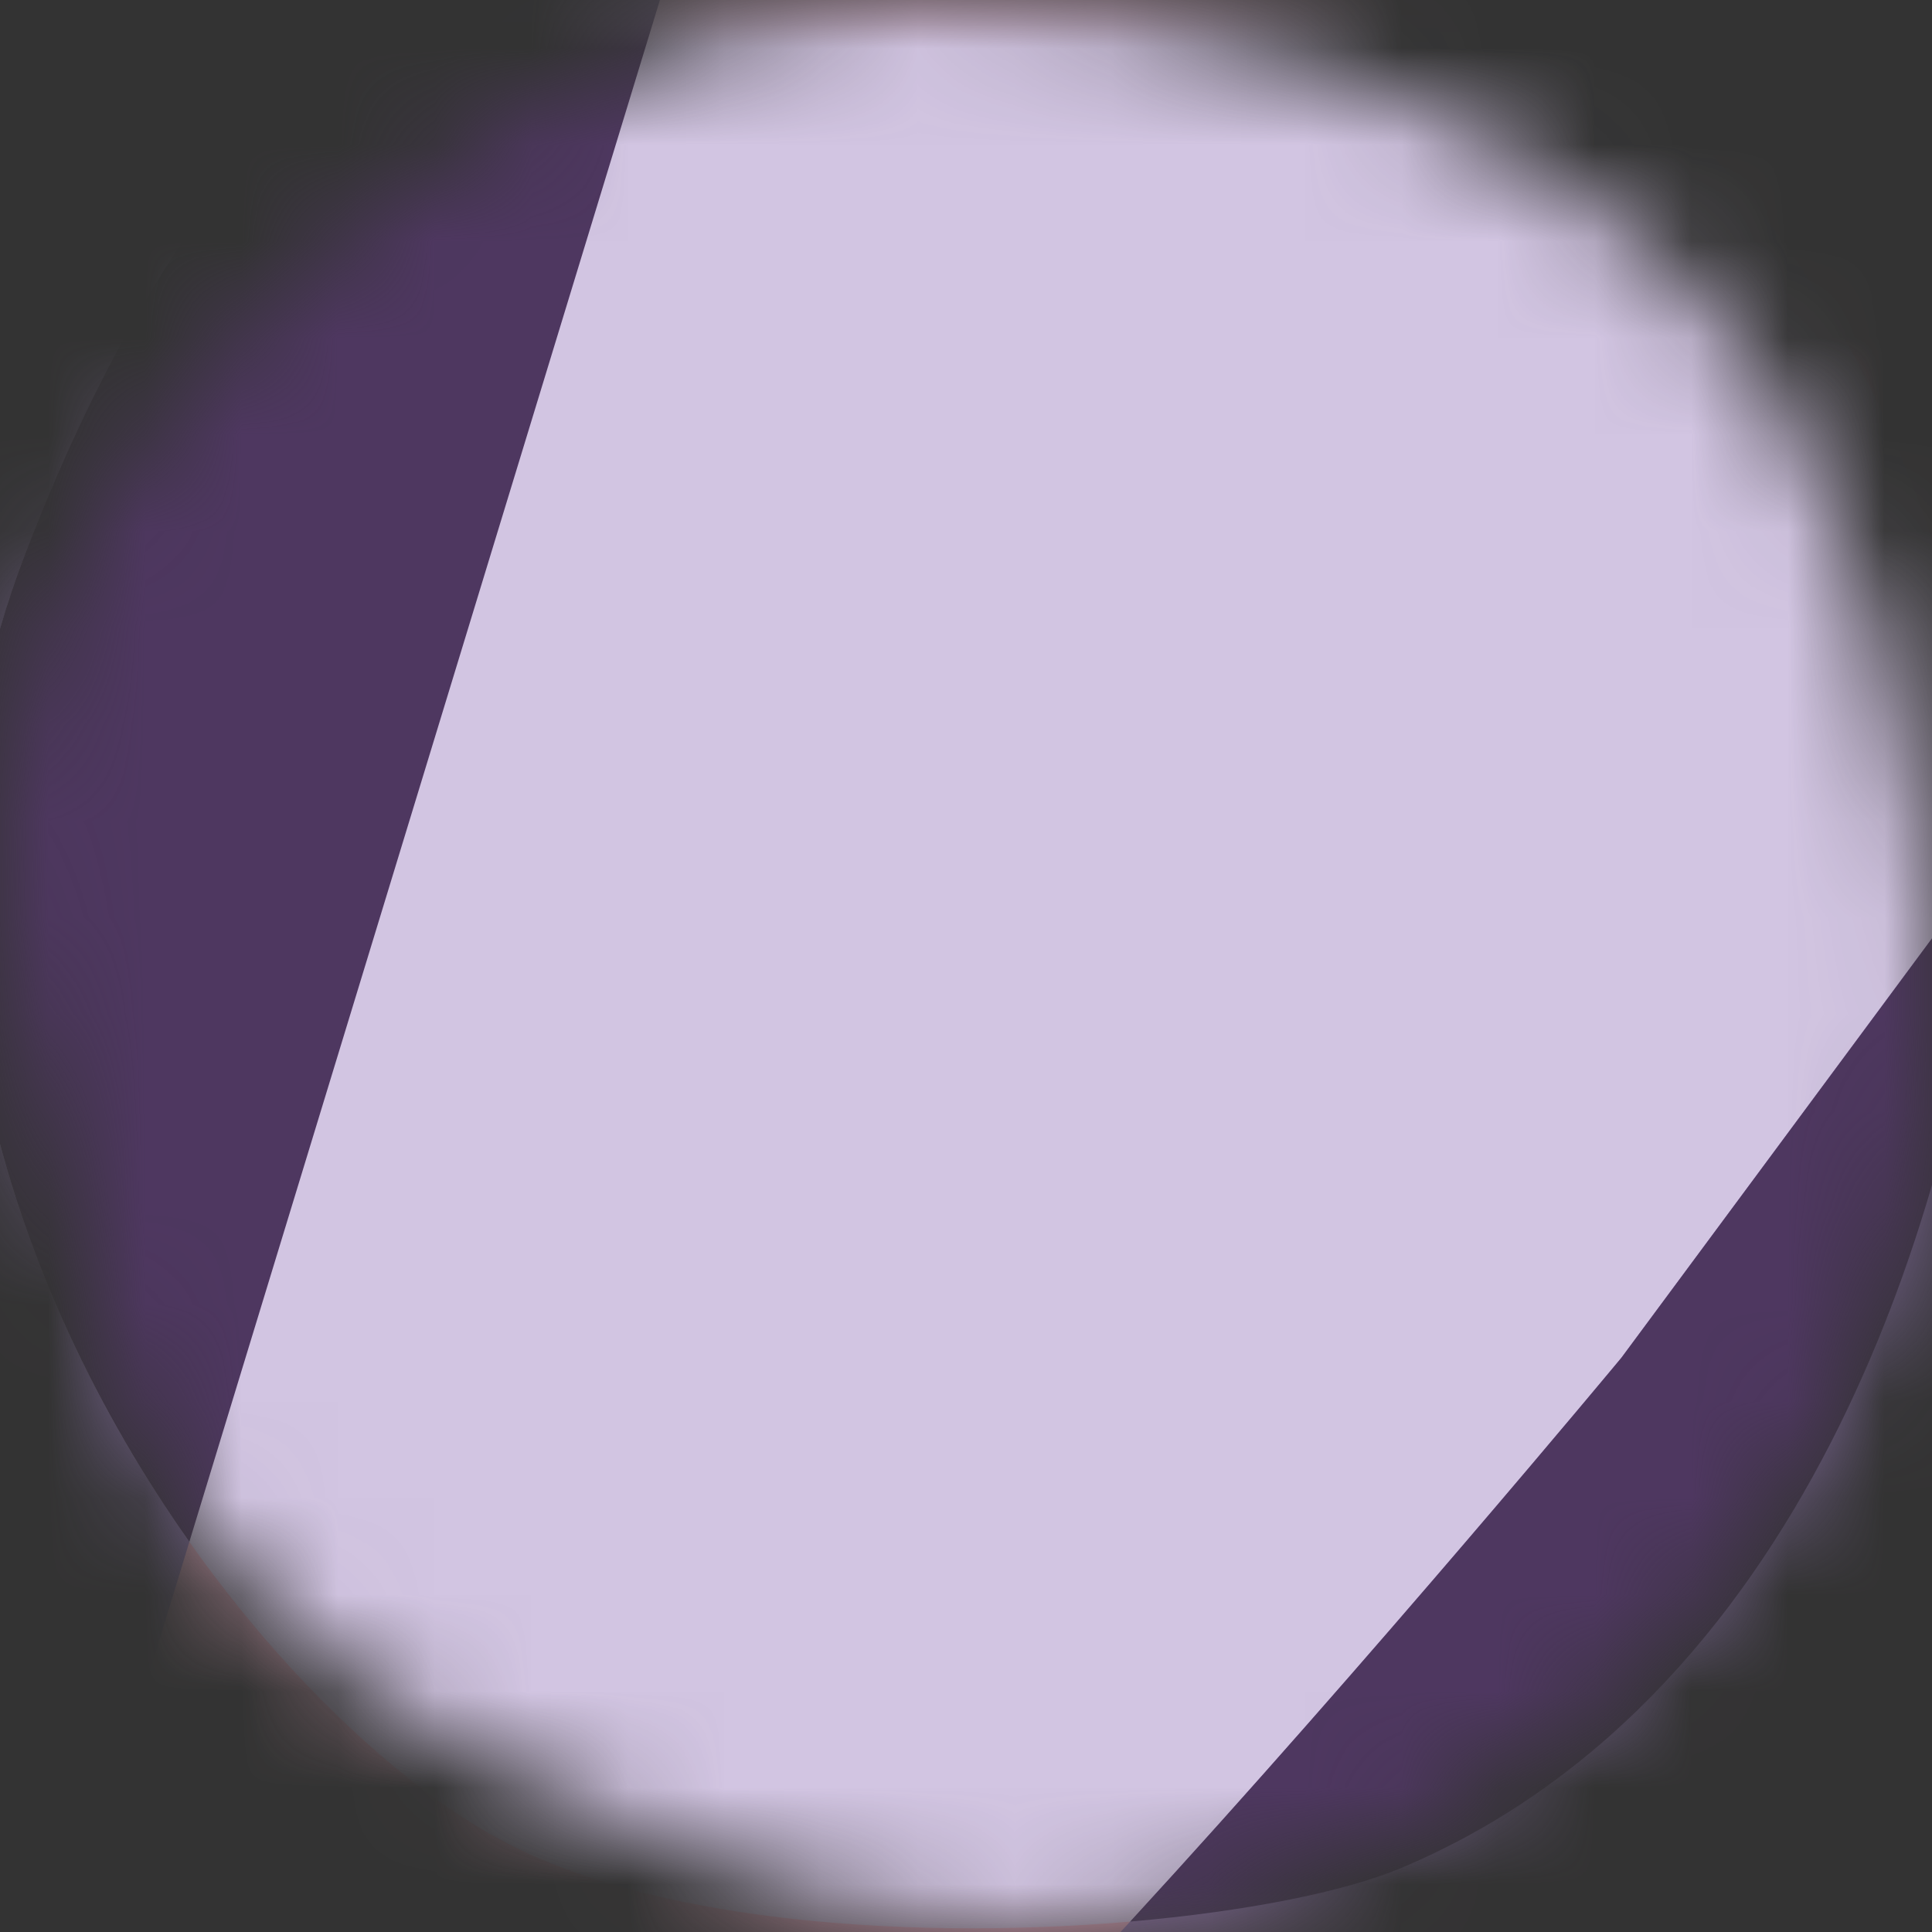 <svg width="20" height="20" viewBox="0 0 20 20" fill="none" xmlns="http://www.w3.org/2000/svg">
<rect x="0" y="0" width="20" height="20" fill="#333333" stroke="none"/>
<mask id="mask0_233_1453" style="mask-type:alpha" maskUnits="userSpaceOnUse" x="0" y="0" width="20" height="20">
<path d="M16.657 17.506C21.044 13.716 20.099 8.731 19.402 6.46C18.705 4.19 17.262 1.29 11.528 0.161C5.794 -0.965 1.128 4.096 0.329 6.832C-0.467 9.568 0.324 10.606 1.187 14.059C2.049 17.513 6.826 19.136 8.928 19.782C11.031 20.428 14.201 19.627 16.657 17.506Z" fill="#DEA5BA"/>
</mask>
<g mask="url(#mask0_233_1453)">
<path d="M21.345 0H-3.738V20.667H21.345V0Z" fill="#DEA5BA"/>
<path d="M-3.738 0V18.544L0.138 20.667H0.524L6.831 0H-3.738Z" fill="#8B72AB"/>
<mask id="mask1_233_1453" style="mask-type:luminance" maskUnits="userSpaceOnUse" x="-4" y="0" width="26" height="21">
<path d="M21.345 0H-3.738V20.667H21.345V0Z" fill="white"/>
</mask>
<g mask="url(#mask1_233_1453)">
<path d="M16.035 0.222C12.471 -1.927 9.431 -1.657 8.457 -1.534C5.893 -1.209 2.515 -0.199 0.245 5.778C-2.024 11.753 2.541 17.745 5.327 19.121C7.896 20.39 12.884 20.018 14.501 19.339C18.858 17.508 20.229 12.188 20.53 9.716C20.829 7.242 19.599 2.371 16.035 0.222Z" fill="#D2C5E2"/>
</g>
<mask id="mask2_233_1453" style="mask-type:luminance" maskUnits="userSpaceOnUse" x="-4" y="0" width="26" height="21">
<path d="M21.345 0H-3.738V20.667H21.345V0Z" fill="white"/>
</mask>
<g mask="url(#mask2_233_1453)">
<path d="M7.235 -1.323C4.889 -0.786 2.169 0.712 0.244 5.778C-1.19 9.556 0.108 13.34 1.96 15.961L7.235 -1.323Z" fill="#4E3760"/>
</g>
<mask id="mask3_233_1453" style="mask-type:luminance" maskUnits="userSpaceOnUse" x="-4" y="0" width="26" height="21">
<path d="M21.345 0H-3.738V20.667H21.345V0Z" fill="white"/>
</mask>
<g mask="url(#mask3_233_1453)">
<path d="M0.257 31.724C0.257 31.724 6.111 25.182 8.757 22.862C11.404 20.543 16.785 14.055 16.785 14.055L20.573 8.94L35.229 -8.158H45.147L38.426 15.96L31.534 49.49H7.837L4.342 34.222L0.257 31.724Z" fill="#8B72AB"/>
</g>
<mask id="mask4_233_1453" style="mask-type:luminance" maskUnits="userSpaceOnUse" x="-4" y="0" width="26" height="21">
<path d="M21.345 0H-3.738V20.667H21.345V0Z" fill="white"/>
</mask>
<g mask="url(#mask4_233_1453)">
<path d="M11.7 19.892C12.892 19.789 13.917 19.584 14.501 19.339C18.858 17.508 20.229 12.188 20.53 9.716C20.559 9.478 20.573 9.218 20.573 8.941L16.785 14.055C16.785 14.055 14.177 17.199 11.7 19.892Z" fill="#4E3760"/>
</g>
<mask id="mask5_233_1453" style="mask-type:luminance" maskUnits="userSpaceOnUse" x="-4" y="0" width="26" height="21">
<path d="M21.345 0H-3.738V20.667H21.345V0Z" fill="white"/>
</mask>
<g mask="url(#mask5_233_1453)">
<path d="M0.193 21.998C1.286 17.947 0.217 15.053 -0.16 14.136C-1.154 11.721 -3.018 8.695 -9.312 8.075C-15.606 7.457 -20.089 13.511 -20.656 16.597C-21.177 19.442 -19.491 24.211 -18.413 25.607C-15.507 29.369 -10.078 29.286 -7.644 28.92C-5.209 28.551 -0.901 26.05 0.193 21.998Z" fill="#FAFAFA"/>
</g>
</g>
</svg>
